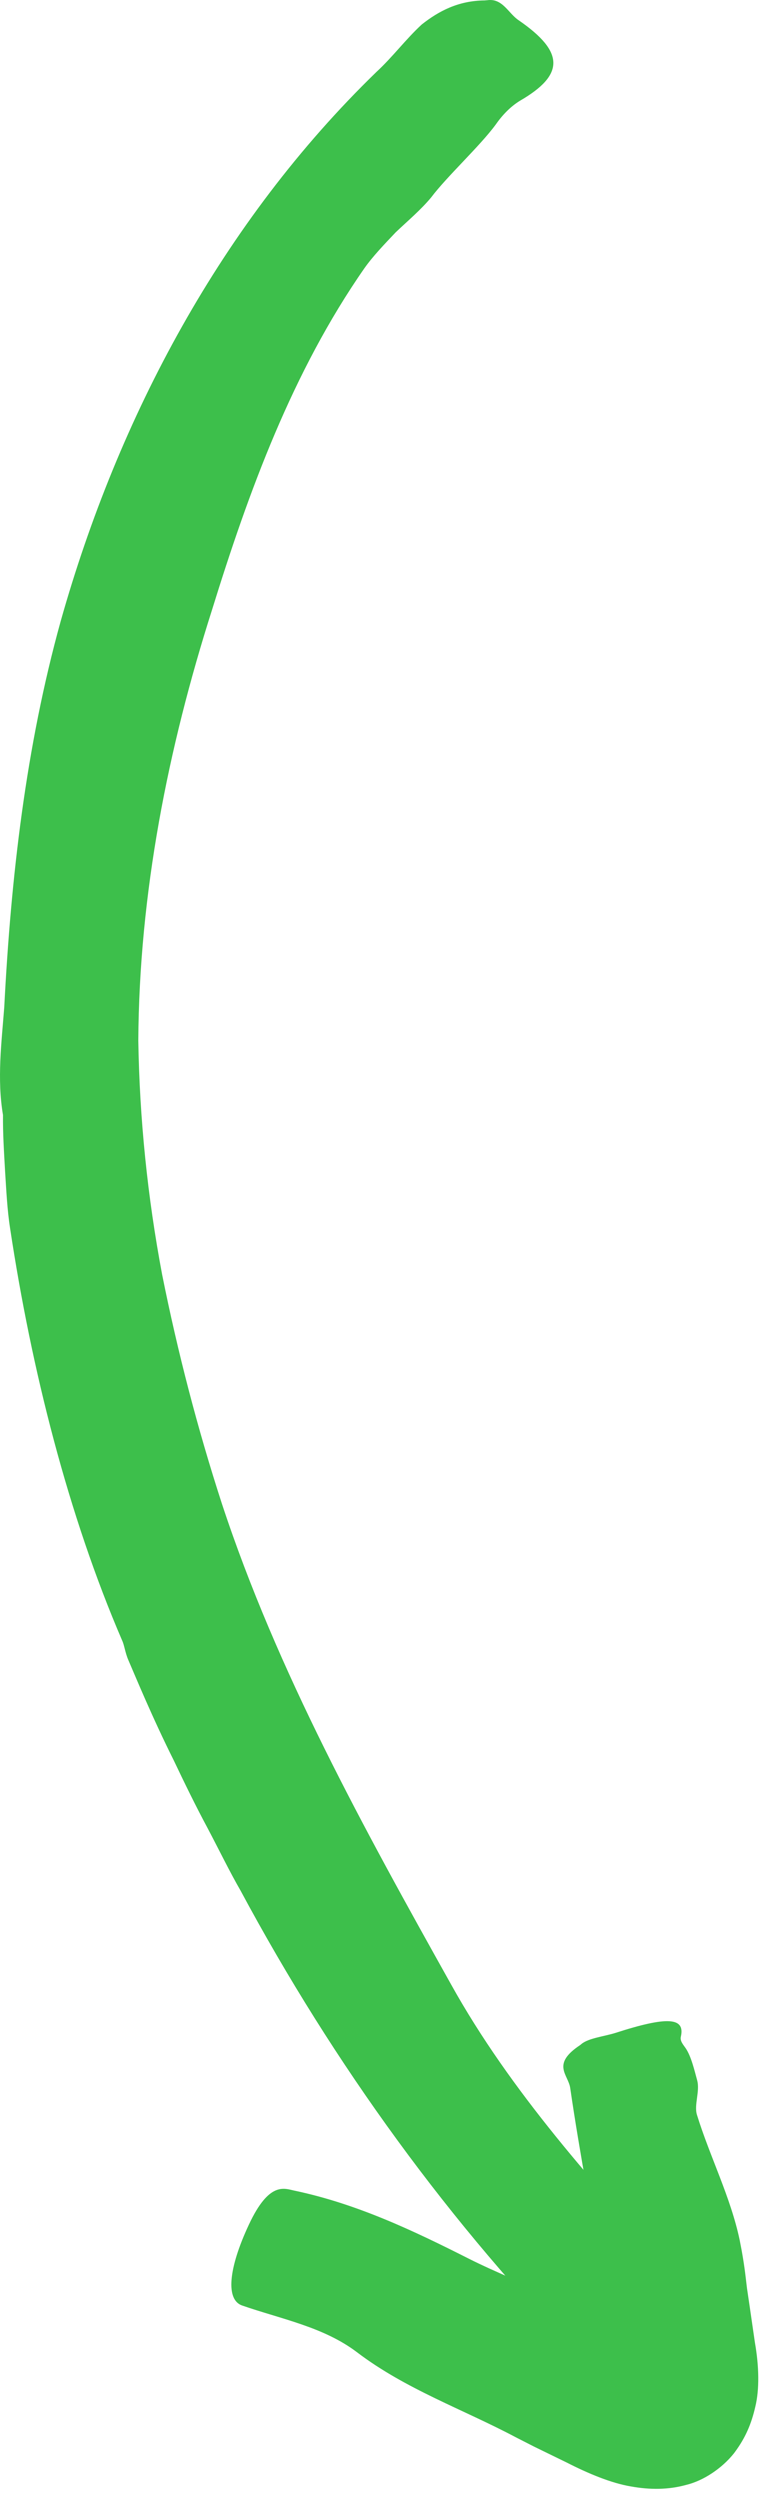 <svg width="49" height="161" viewBox="0 0 49 161" fill="none" xmlns="http://www.w3.org/2000/svg">
<path d="M8.27 106.894C8.755 108.014 9.807 110.575 11.21 113.38C11.884 114.796 12.612 116.293 13.381 117.722C14.136 119.152 14.824 120.567 15.511 121.754C21.526 132.946 29.023 143.276 37.815 152.203C39.204 153.578 41.402 156.073 43.627 153.996C45.946 151.825 45.919 148.98 43.694 146.58C38.354 140.7 32.934 134.713 29.077 127.782C23.44 117.709 17.885 107.676 14.311 96.848C12.733 91.993 11.452 87.058 10.454 82.082C9.511 77.079 8.998 72.063 8.917 67.02C8.971 57.527 10.832 48.169 13.664 39.295C16.037 31.636 18.855 23.936 23.494 17.275C24.047 16.493 24.775 15.738 25.517 14.956C26.299 14.214 27.135 13.513 27.796 12.717C28.834 11.342 30.924 9.427 31.949 8.038C32.381 7.418 32.907 6.865 33.527 6.487C36.386 4.829 36.426 3.359 33.446 1.309C32.772 0.864 32.408 -0.133 31.41 0.015C31.369 0.015 31.288 0.028 31.248 0.028C29.549 0.042 28.281 0.716 27.189 1.579C26.164 2.523 25.315 3.669 24.276 4.627C14.311 14.282 7.623 26.849 3.914 39.997C1.663 48.114 0.705 56.488 0.274 64.862C0.098 67.155 -0.198 69.488 0.193 71.807V71.767C0.179 72.994 0.26 74.207 0.328 75.434C0.408 76.662 0.462 77.889 0.651 79.102C2.027 88.204 4.4 97.59 7.879 105.654C8.014 105.937 8.068 106.422 8.27 106.894Z" fill="#3DBF4B"/>
<path d="M35.039 147.618C34.338 147.295 31.816 146.256 30.265 145.474C26.665 143.654 23.011 141.914 18.952 141.065C18.318 140.93 17.347 140.485 16.052 143.249C14.704 146.122 14.556 148.104 15.607 148.468C18.129 149.344 20.853 149.843 23.011 151.475C26.152 153.862 29.834 155.143 33.245 156.95L34.432 157.556L36.536 158.581C37.938 159.296 39.394 159.903 40.662 160.119C41.929 160.348 43.103 160.334 44.235 160.024C45.355 159.755 46.541 158.959 47.31 158.002L47.391 157.894C48.065 156.977 48.443 156.1 48.699 154.981C48.968 153.875 48.942 152.392 48.672 150.855L48.335 148.535L48.16 147.349L48.078 146.661C47.984 145.852 47.849 145.043 47.688 144.247C47.108 141.496 45.773 138.894 44.937 136.197C44.734 135.563 45.139 134.673 44.95 133.972C44.788 133.392 44.572 132.421 44.195 131.882C44.033 131.652 43.831 131.423 43.898 131.154C44.181 129.913 43.035 129.832 39.691 130.911C38.963 131.14 37.952 131.248 37.493 131.625C37.48 131.639 37.439 131.666 37.412 131.693C35.511 132.947 36.644 133.594 36.765 134.471C37.385 138.732 38.208 142.953 38.949 147.187L39.3 149.021C39.327 149.156 39.354 149.277 39.354 149.398C39.367 149.641 39.367 149.884 39.125 149.87C39.071 149.87 38.949 149.803 38.842 149.722C38.666 149.614 38.545 149.479 38.68 149.709C38.504 149.587 38.343 149.291 38.343 149.304C38.316 149.317 38.275 149.223 38.289 149.196V149.183L37.318 148.724C36.67 148.427 36.01 148.158 35.349 147.915C35.255 147.875 35.187 147.686 35.039 147.618Z" fill="#3DBF4B"/>
</svg>

